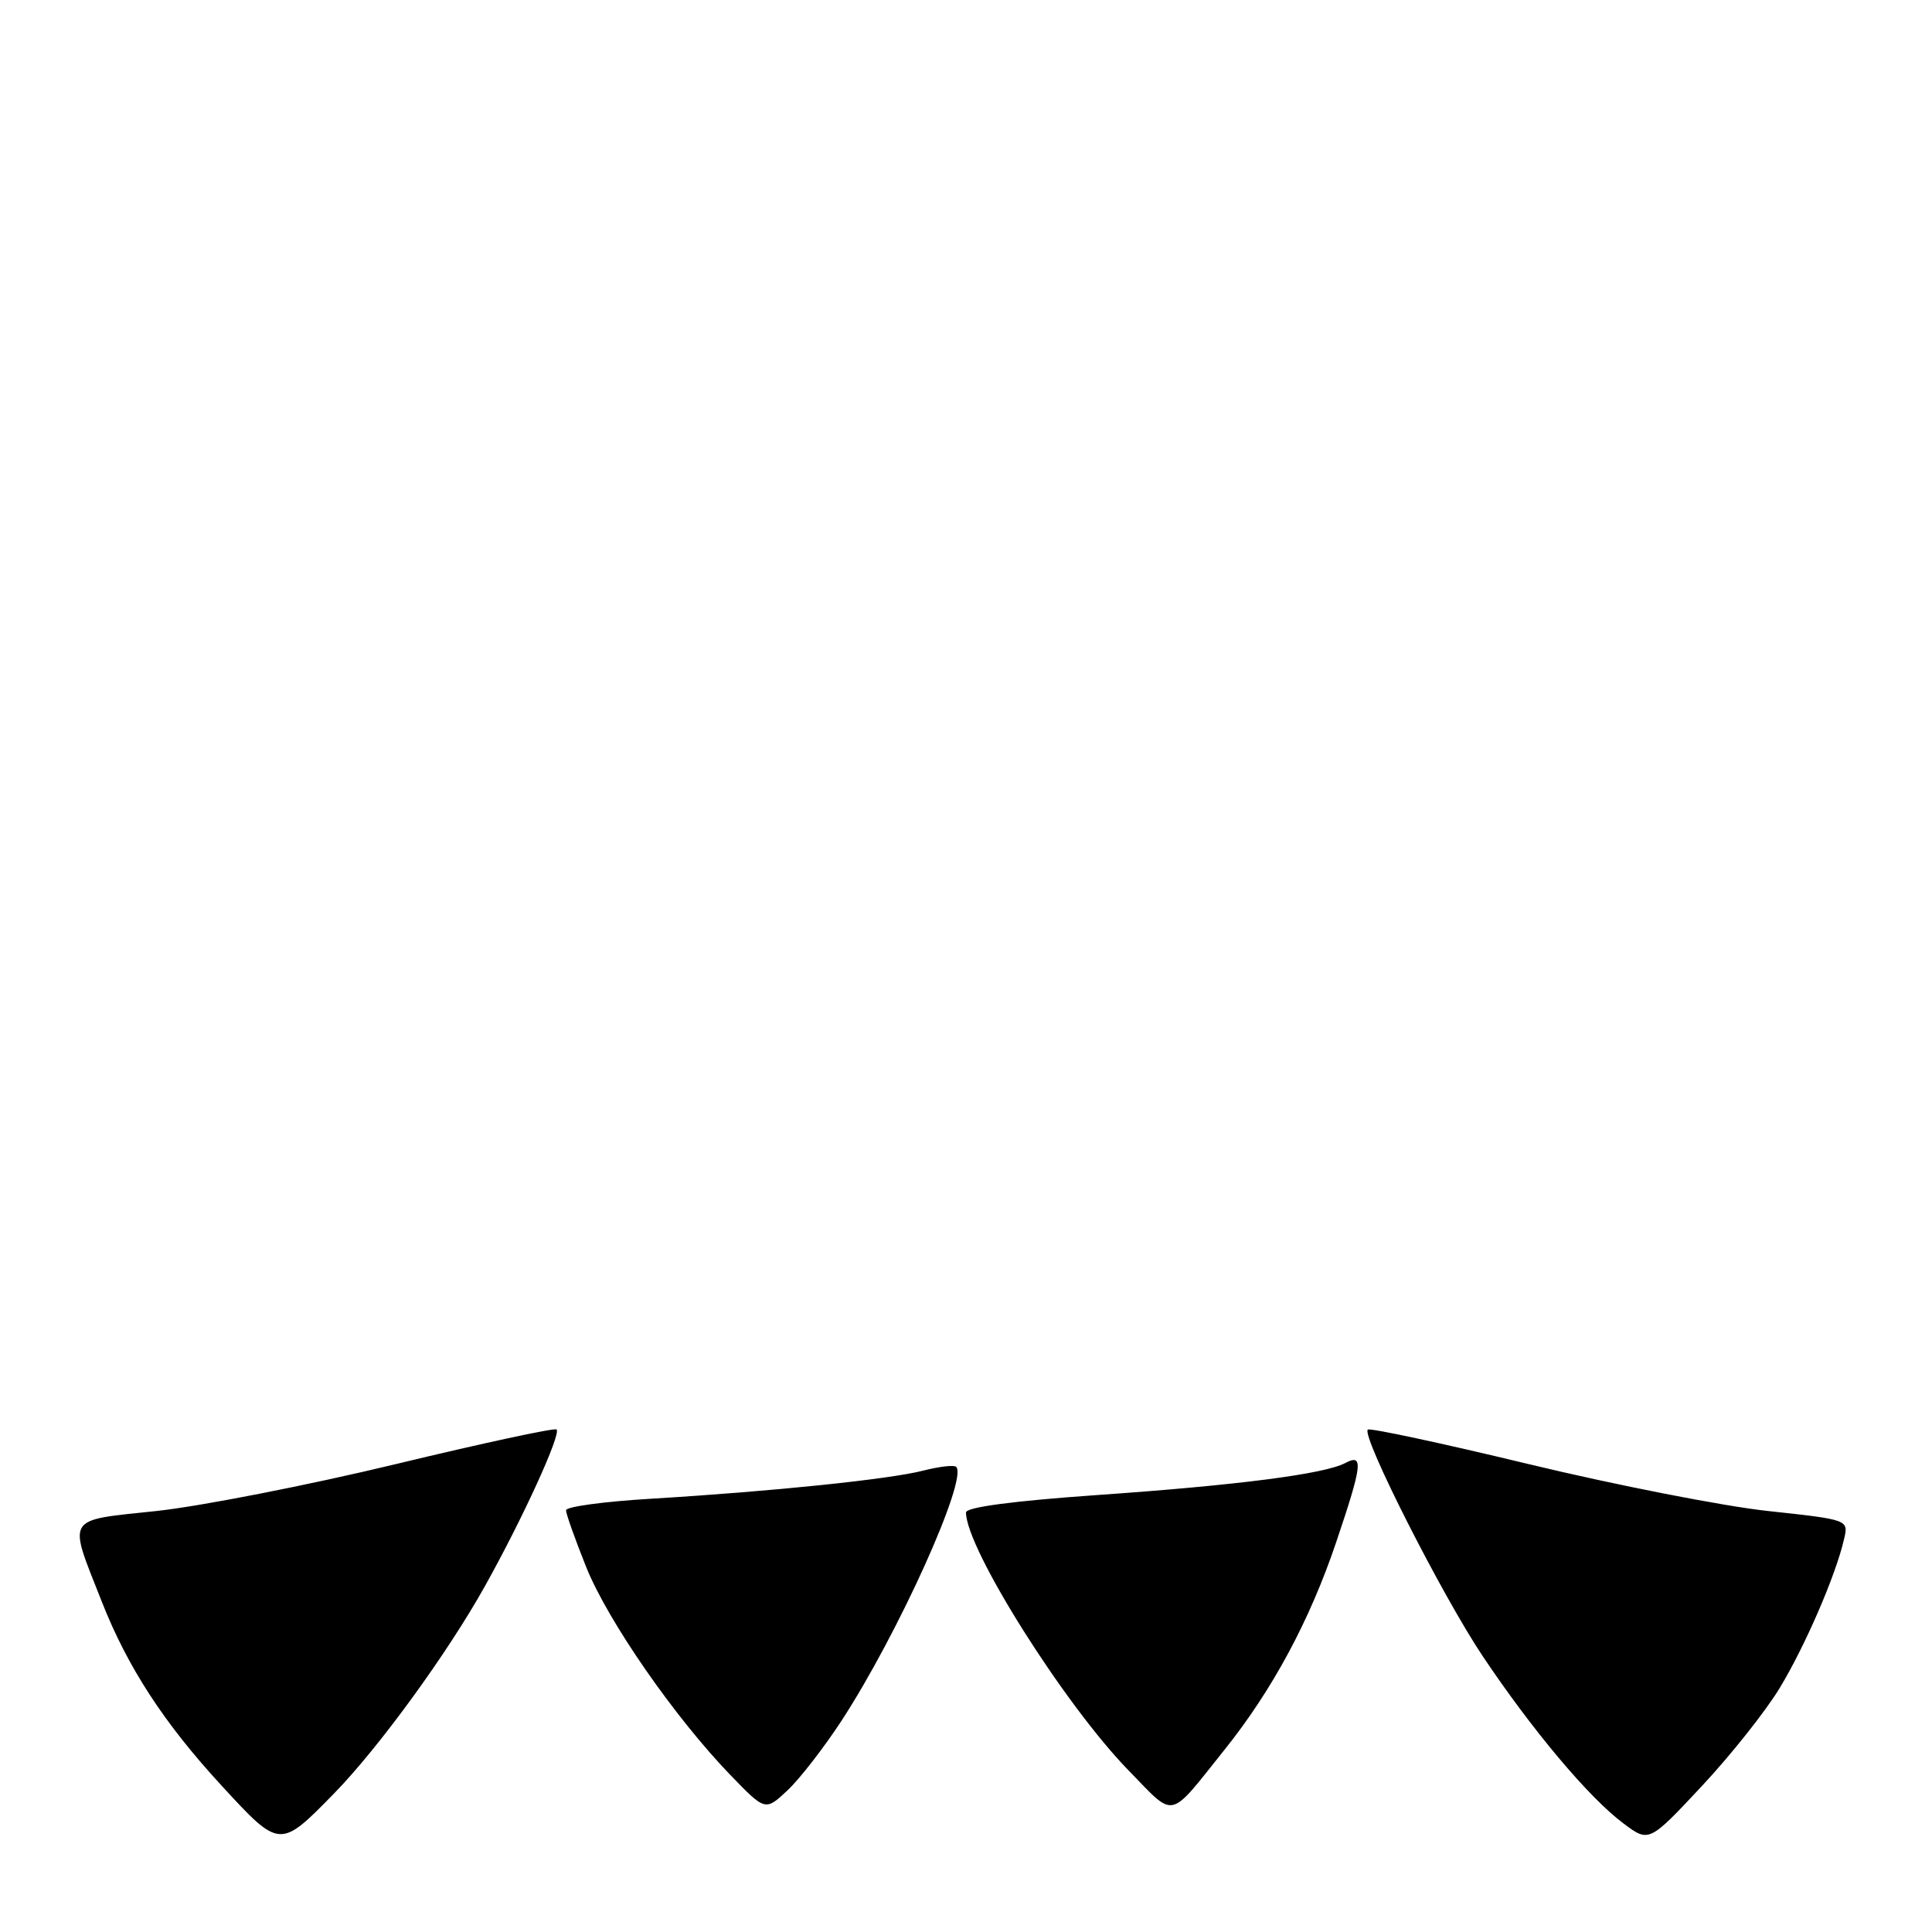 <?xml version="1.0" encoding="UTF-8" standalone="no"?>
<!DOCTYPE svg PUBLIC "-//W3C//DTD SVG 1.1//EN" "http://www.w3.org/Graphics/SVG/1.1/DTD/svg11.dtd" >
<svg xmlns="http://www.w3.org/2000/svg" xmlns:xlink="http://www.w3.org/1999/xlink" version="1.1" viewBox="0 0 256 256">
 <g >
 <path fill="currentColor"
d=" M 44.23 237.68 C 50.13 231.65 59.24 219.15 64.23 210.22 C 69.25 201.24 74.37 190.04 73.75 189.41 C 73.51 189.17 63.90 191.24 52.41 194.01 C 40.91 196.78 26.67 199.57 20.78 200.21 C 8.50 201.53 8.97 200.75 13.51 212.28 C 16.92 220.93 21.73 228.32 29.33 236.57 C 37.08 244.99 37.07 244.99 44.23 237.68 Z  M 235.85 223.62 C 239.23 218.02 243.26 208.70 244.35 203.93 C 244.95 201.37 244.95 201.37 234.22 200.21 C 228.33 199.57 214.09 196.78 202.59 194.01 C 191.10 191.24 181.49 189.18 181.24 189.43 C 180.38 190.29 191.07 211.38 196.44 219.41 C 203.03 229.26 210.55 238.21 215.11 241.61 C 218.50 244.15 218.50 244.15 225.50 236.67 C 229.35 232.55 234.01 226.68 235.85 223.62 Z  M 111.51 228.00 C 118.99 216.53 128.29 195.95 126.70 194.37 C 126.43 194.09 124.47 194.32 122.35 194.86 C 117.85 196.02 102.23 197.63 86.25 198.59 C 80.06 198.96 75.00 199.64 75.00 200.12 C 75.00 200.59 76.20 203.96 77.66 207.61 C 80.52 214.76 89.42 227.59 96.82 235.24 C 101.41 239.98 101.41 239.98 104.34 237.24 C 105.95 235.73 109.18 231.57 111.51 228.00 Z  M 162.28 231.82 C 168.60 223.92 173.54 214.74 177.03 204.41 C 180.53 194.05 180.71 192.56 178.25 193.86 C 175.49 195.32 163.96 196.81 145.25 198.11 C 134.21 198.89 128.00 199.71 128.00 200.41 C 128.00 205.19 141.07 225.91 149.56 234.61 C 155.82 241.02 154.72 241.26 162.28 231.82 Z "/>
</g>
</svg>